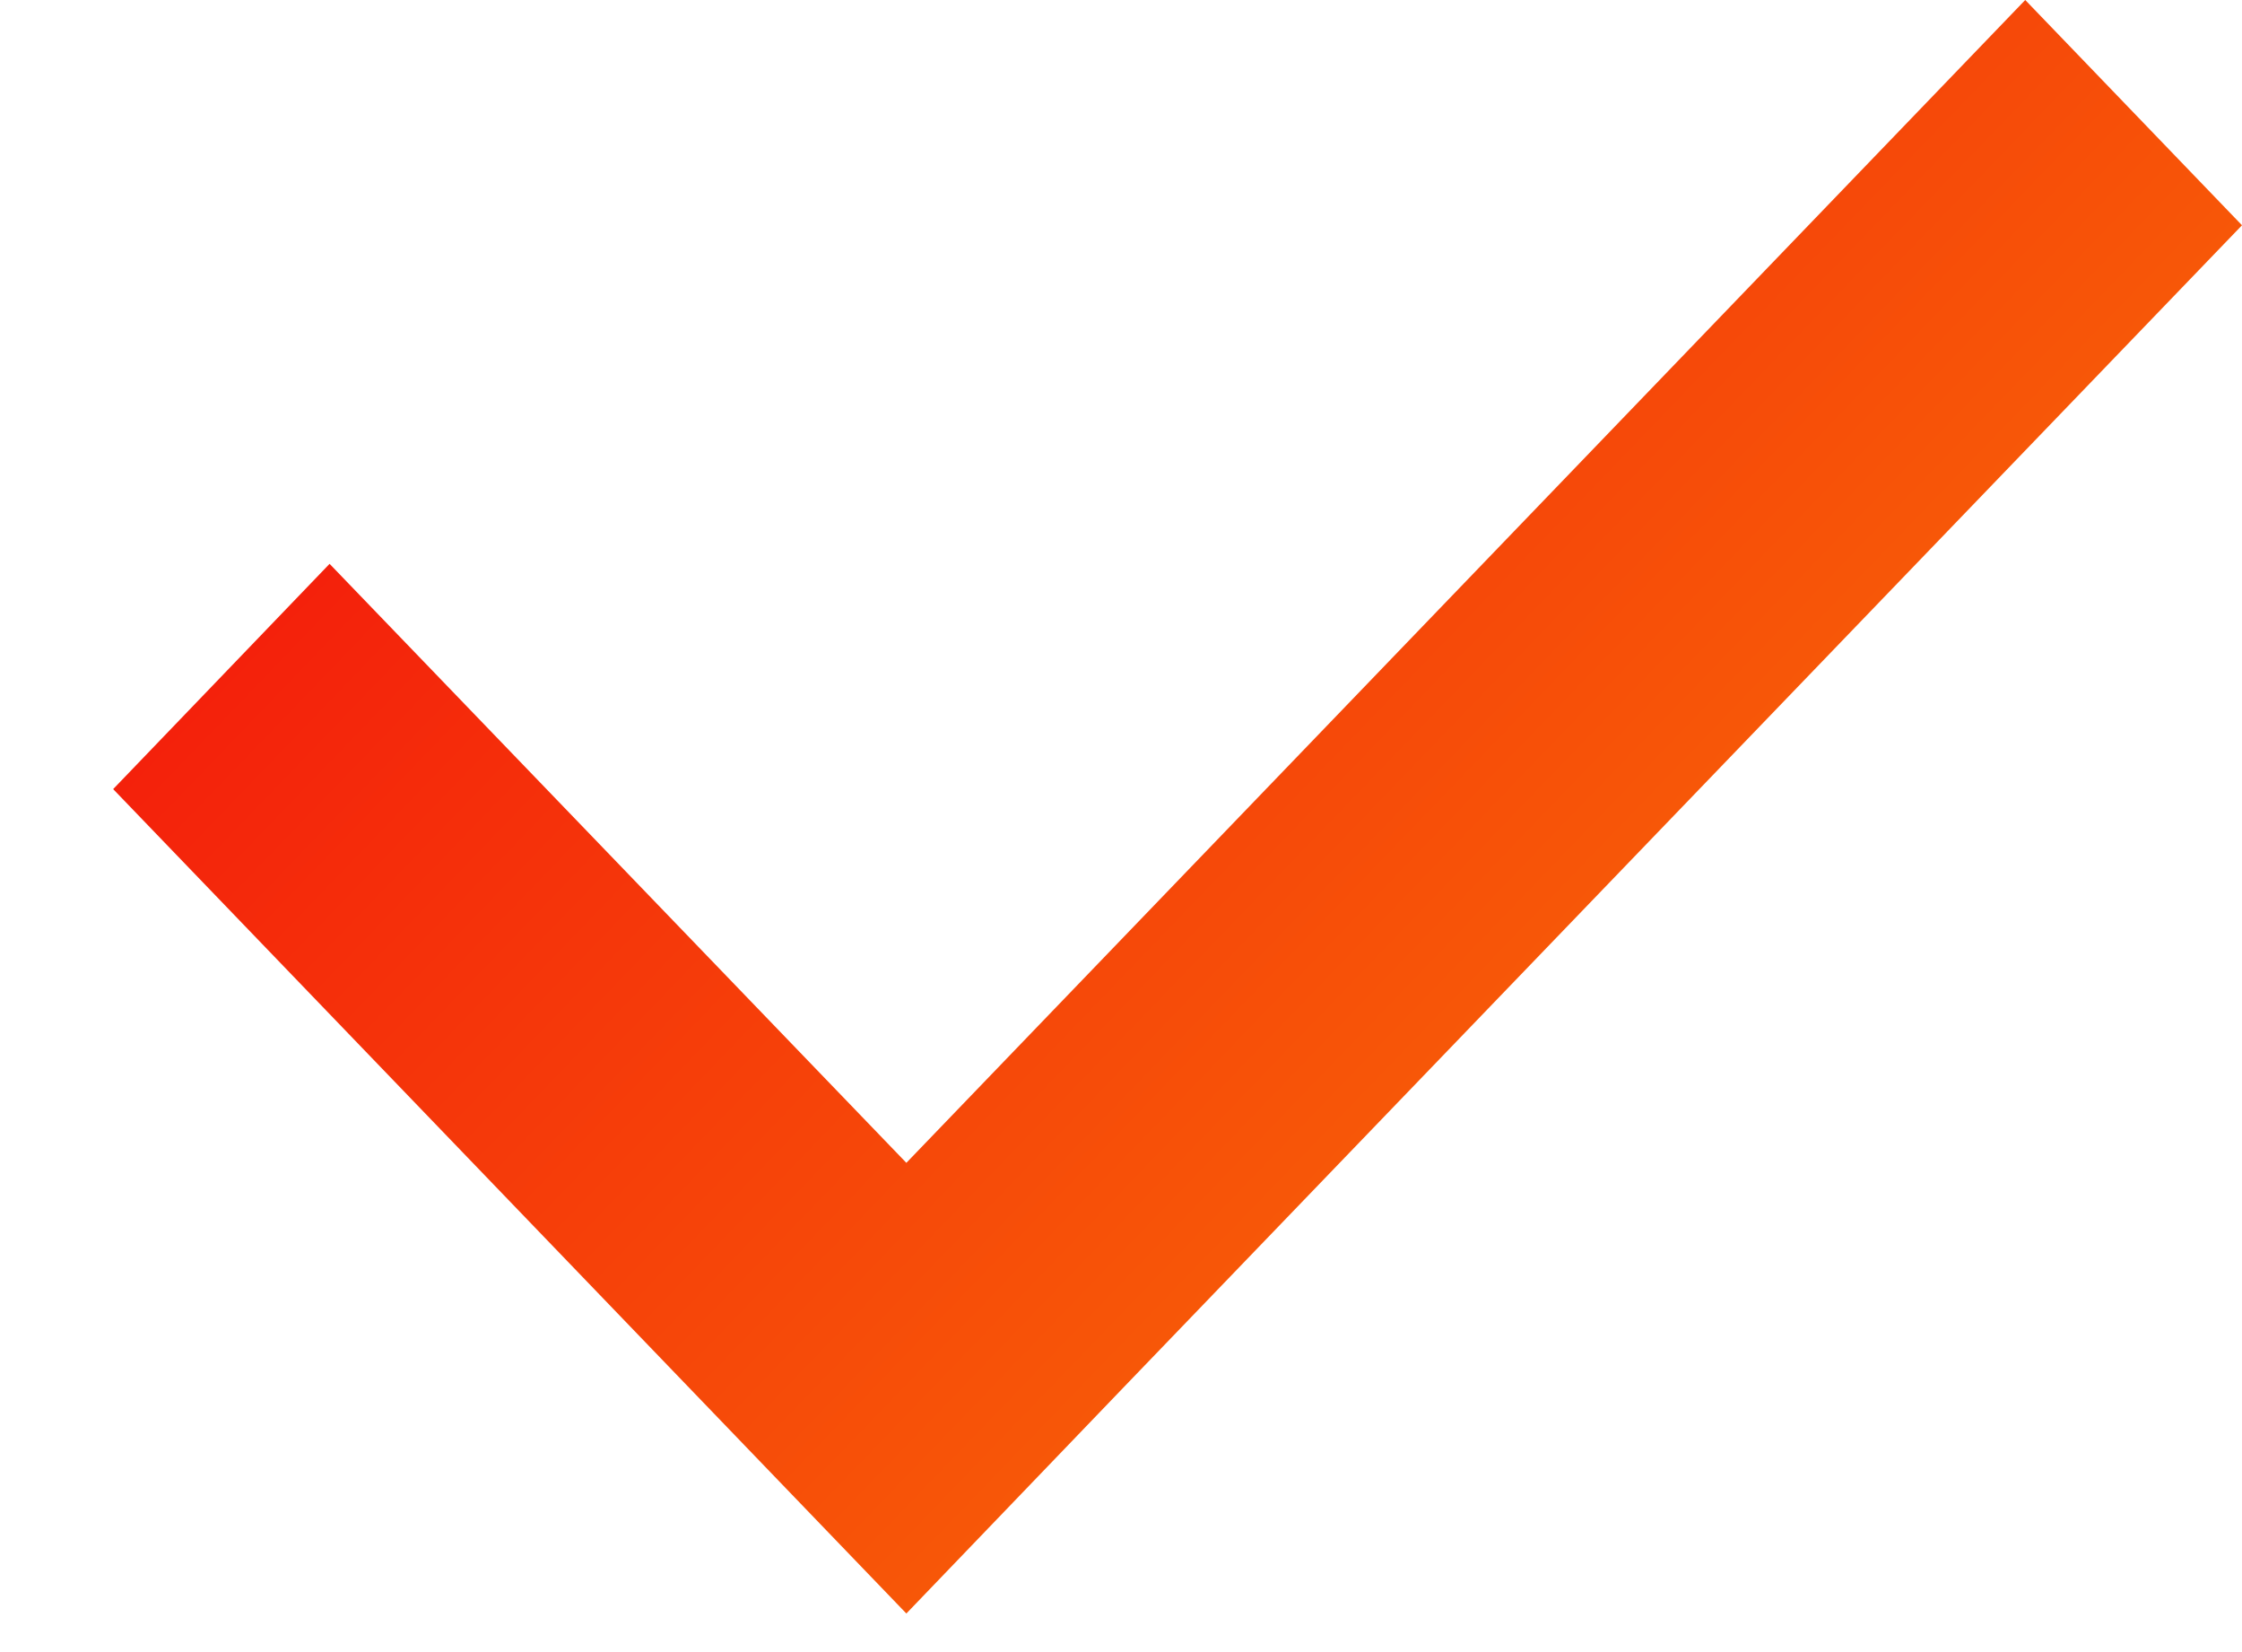 <svg width="19" height="14" viewBox="0 0 19 14" fill="none" xmlns="http://www.w3.org/2000/svg">
<path d="M9.515 11.764L19 1.909L17.163 0L7.681 9.854L2.793 4.778L0.959 6.687L5.844 11.764L7.681 13.673L9.515 11.764Z" fill="url(#paint0_linear_144_163)"/>
<defs>
<linearGradient id="paint0_linear_144_163" x1="6.618" y1="0.805" x2="13.599" y2="7.522" gradientUnits="userSpaceOnUse">
<stop stop-color="#F4210B"/>
<stop offset="1" stop-color="#F75708"/>
</linearGradient>
</defs>
</svg>
